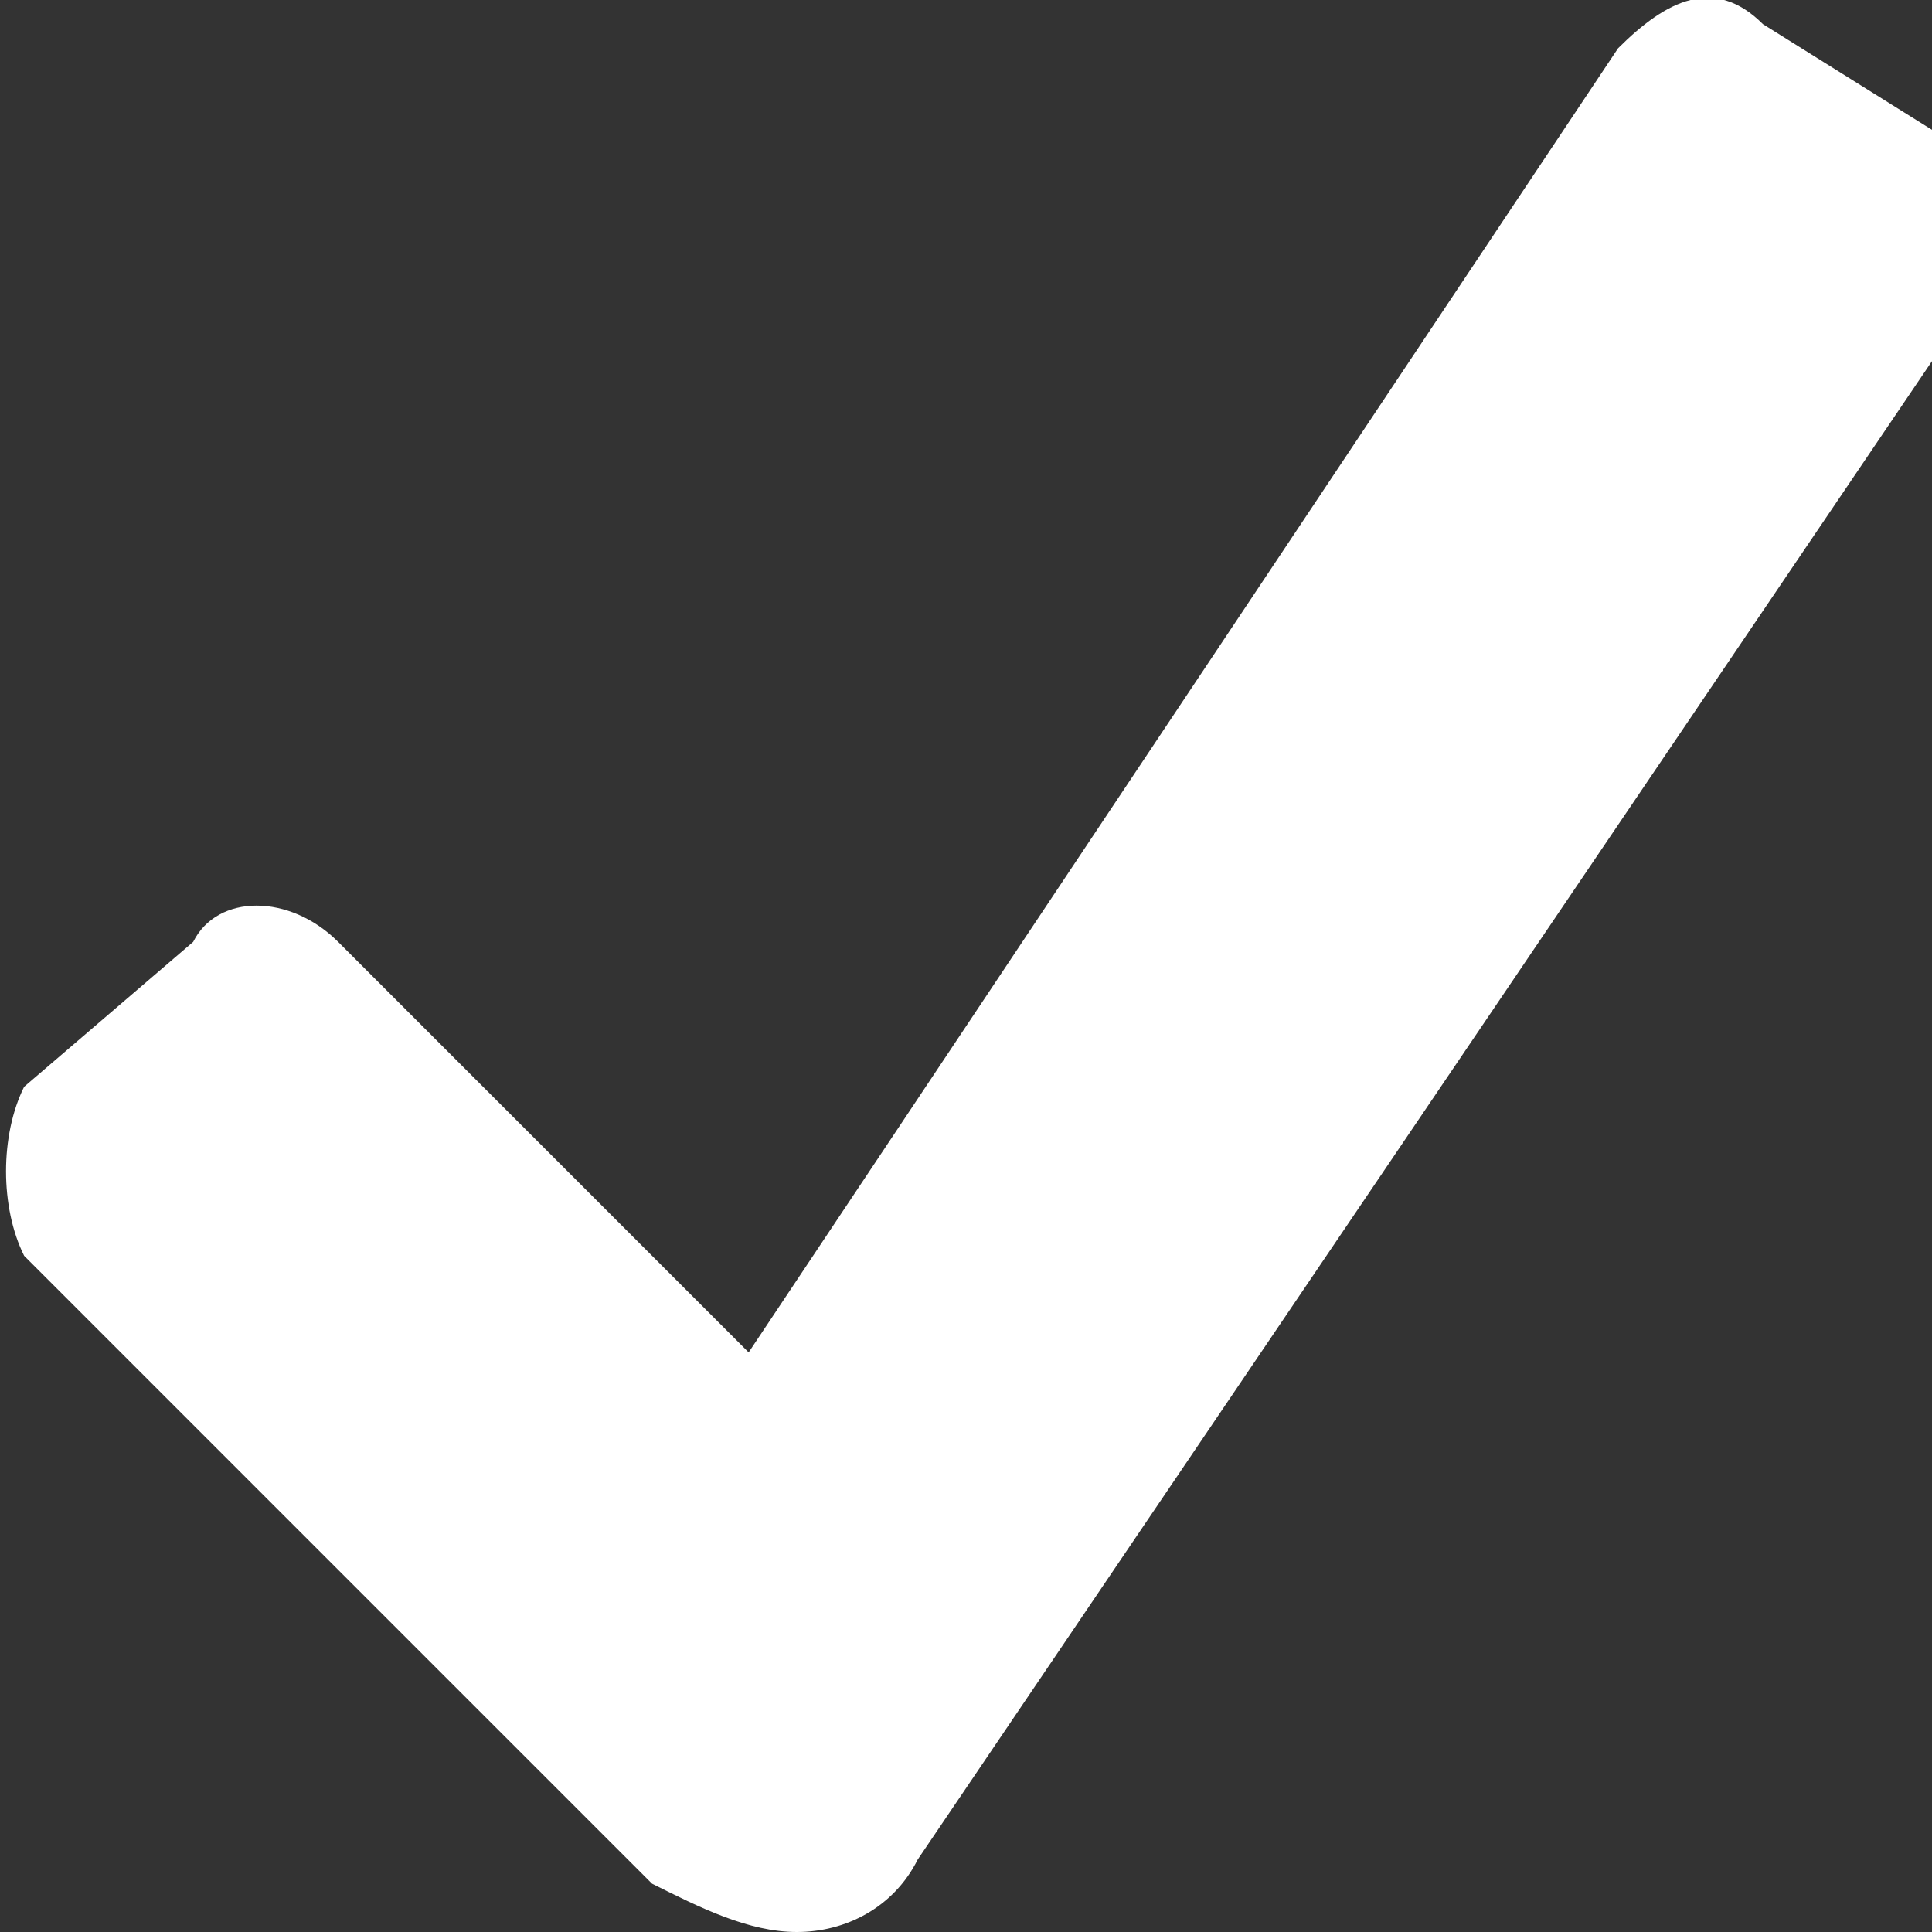 <?xml version="1.0" encoding="utf-8"?>
<!-- Generator: Adobe Illustrator 15.0.0, SVG Export Plug-In  -->
<!DOCTYPE svg PUBLIC "-//W3C//DTD SVG 1.1//EN" "http://www.w3.org/Graphics/SVG/1.1/DTD/svg11.dtd">
<svg version="1.1"
	 xmlns="http://www.w3.org/2000/svg" xmlns:xlink="http://www.w3.org/1999/xlink" xmlns:a="http://ns.adobe.com/AdobeSVGViewerExtensions/3.0/"
	 x="0px" y="0px" width="8px" height="8px" viewBox="0 0 8 8" style="enable-background:new 0 0 8 8;" xml:space="preserve">
<rect x="0" y="0" width="8" height="8" fill="#333333" stroke="none"/>
<defs>
</defs>
<path style="fill:#FFFFFF;" d="M8.1,0.6L7.3,0.1C7.1-0.1,6.9,0,6.7,0.2L3.1,5.6L1.4,3.9c-0.2-0.2-0.5-0.2-0.6,0L0.1,4.5
	C0,4.7,0,5,0.1,5.2l2.6,2.6C2.9,7.9,3.1,8,3.3,8c0.2,0,0.4-0.1,0.5-0.3l4.4-6.5C8.3,1,8.3,0.7,8.1,0.6z"/>
</svg>

